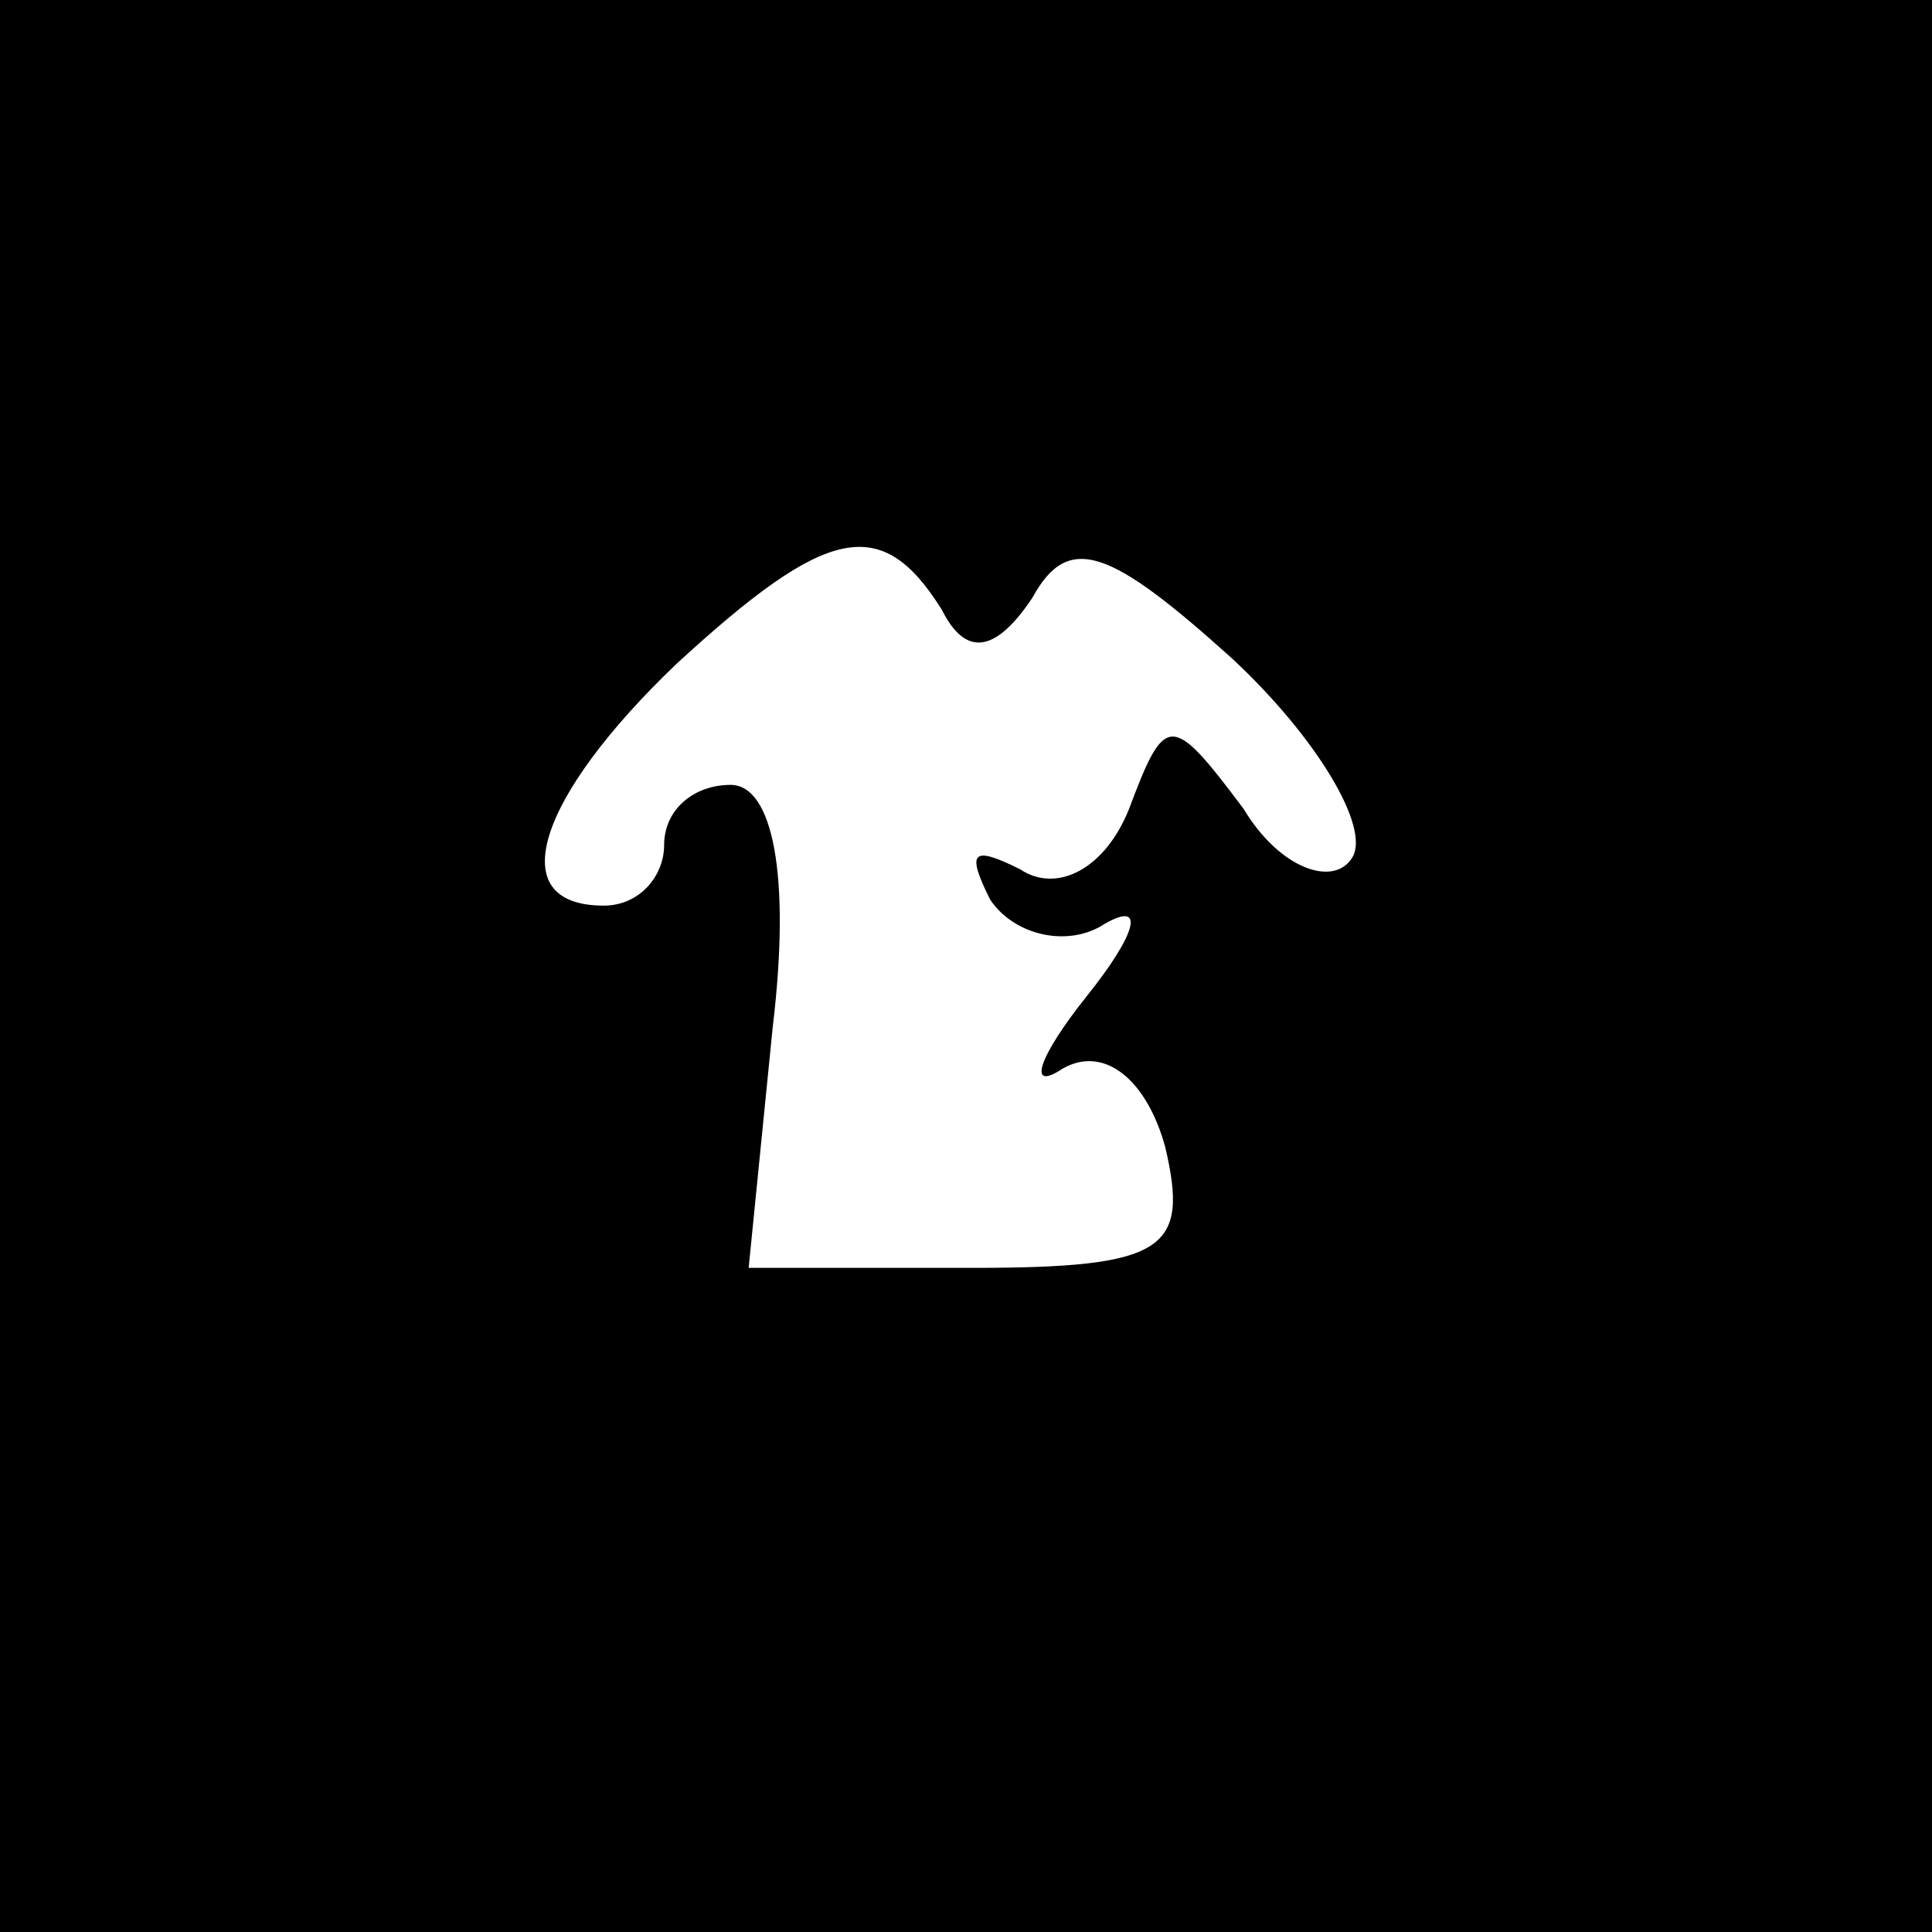 <?xml version="1.0" standalone="no"?>
<!DOCTYPE svg PUBLIC "-//W3C//DTD SVG 20010904//EN"
 "http://www.w3.org/TR/2001/REC-SVG-20010904/DTD/svg10.dtd">
<svg version="1.0" xmlns="http://www.w3.org/2000/svg"
 width="32pt" height="32pt" viewBox="0 0 32 32"
 preserveAspectRatio="xMidYMid meet">
<rect x="0" y="0" width="32" height="32" fill="#808080" stroke="none"/>
<g transform="translate(0,32) scale(0.1,-0.1)"
fill="#000000" stroke="none">
<path fill="#000000" stroke="none" d="M0 160 l0 -160 160 0 160 0 0 160 0
160 -160 0 -160 0 0 -160z"/>
<path fill="#ffffff" stroke="none" d="M156 219 c4 -8 9 -7 15 2 6 11 13 8 33
-10 14 -13 23 -28 20 -33 -3 -5 -12 -2 -18 8 -12 16 -13 16 -19 0 -4 -10 -12
-14 -18 -10 -8 4 -9 3 -5 -5 4 -6 13 -8 19 -4 7 4 5 -2 -3 -12 -8 -10 -10 -16
-4 -12 7 4 14 -2 17 -13 4 -17 0 -20 -32 -20 l-37 0 4 40 c3 25 0 40 -7 40 -6
0 -11 -4 -11 -10 0 -5 -4 -10 -10 -10 -17 0 -11 18 12 40 25 23 34 25 44 9z"/>
</g>
</svg>
